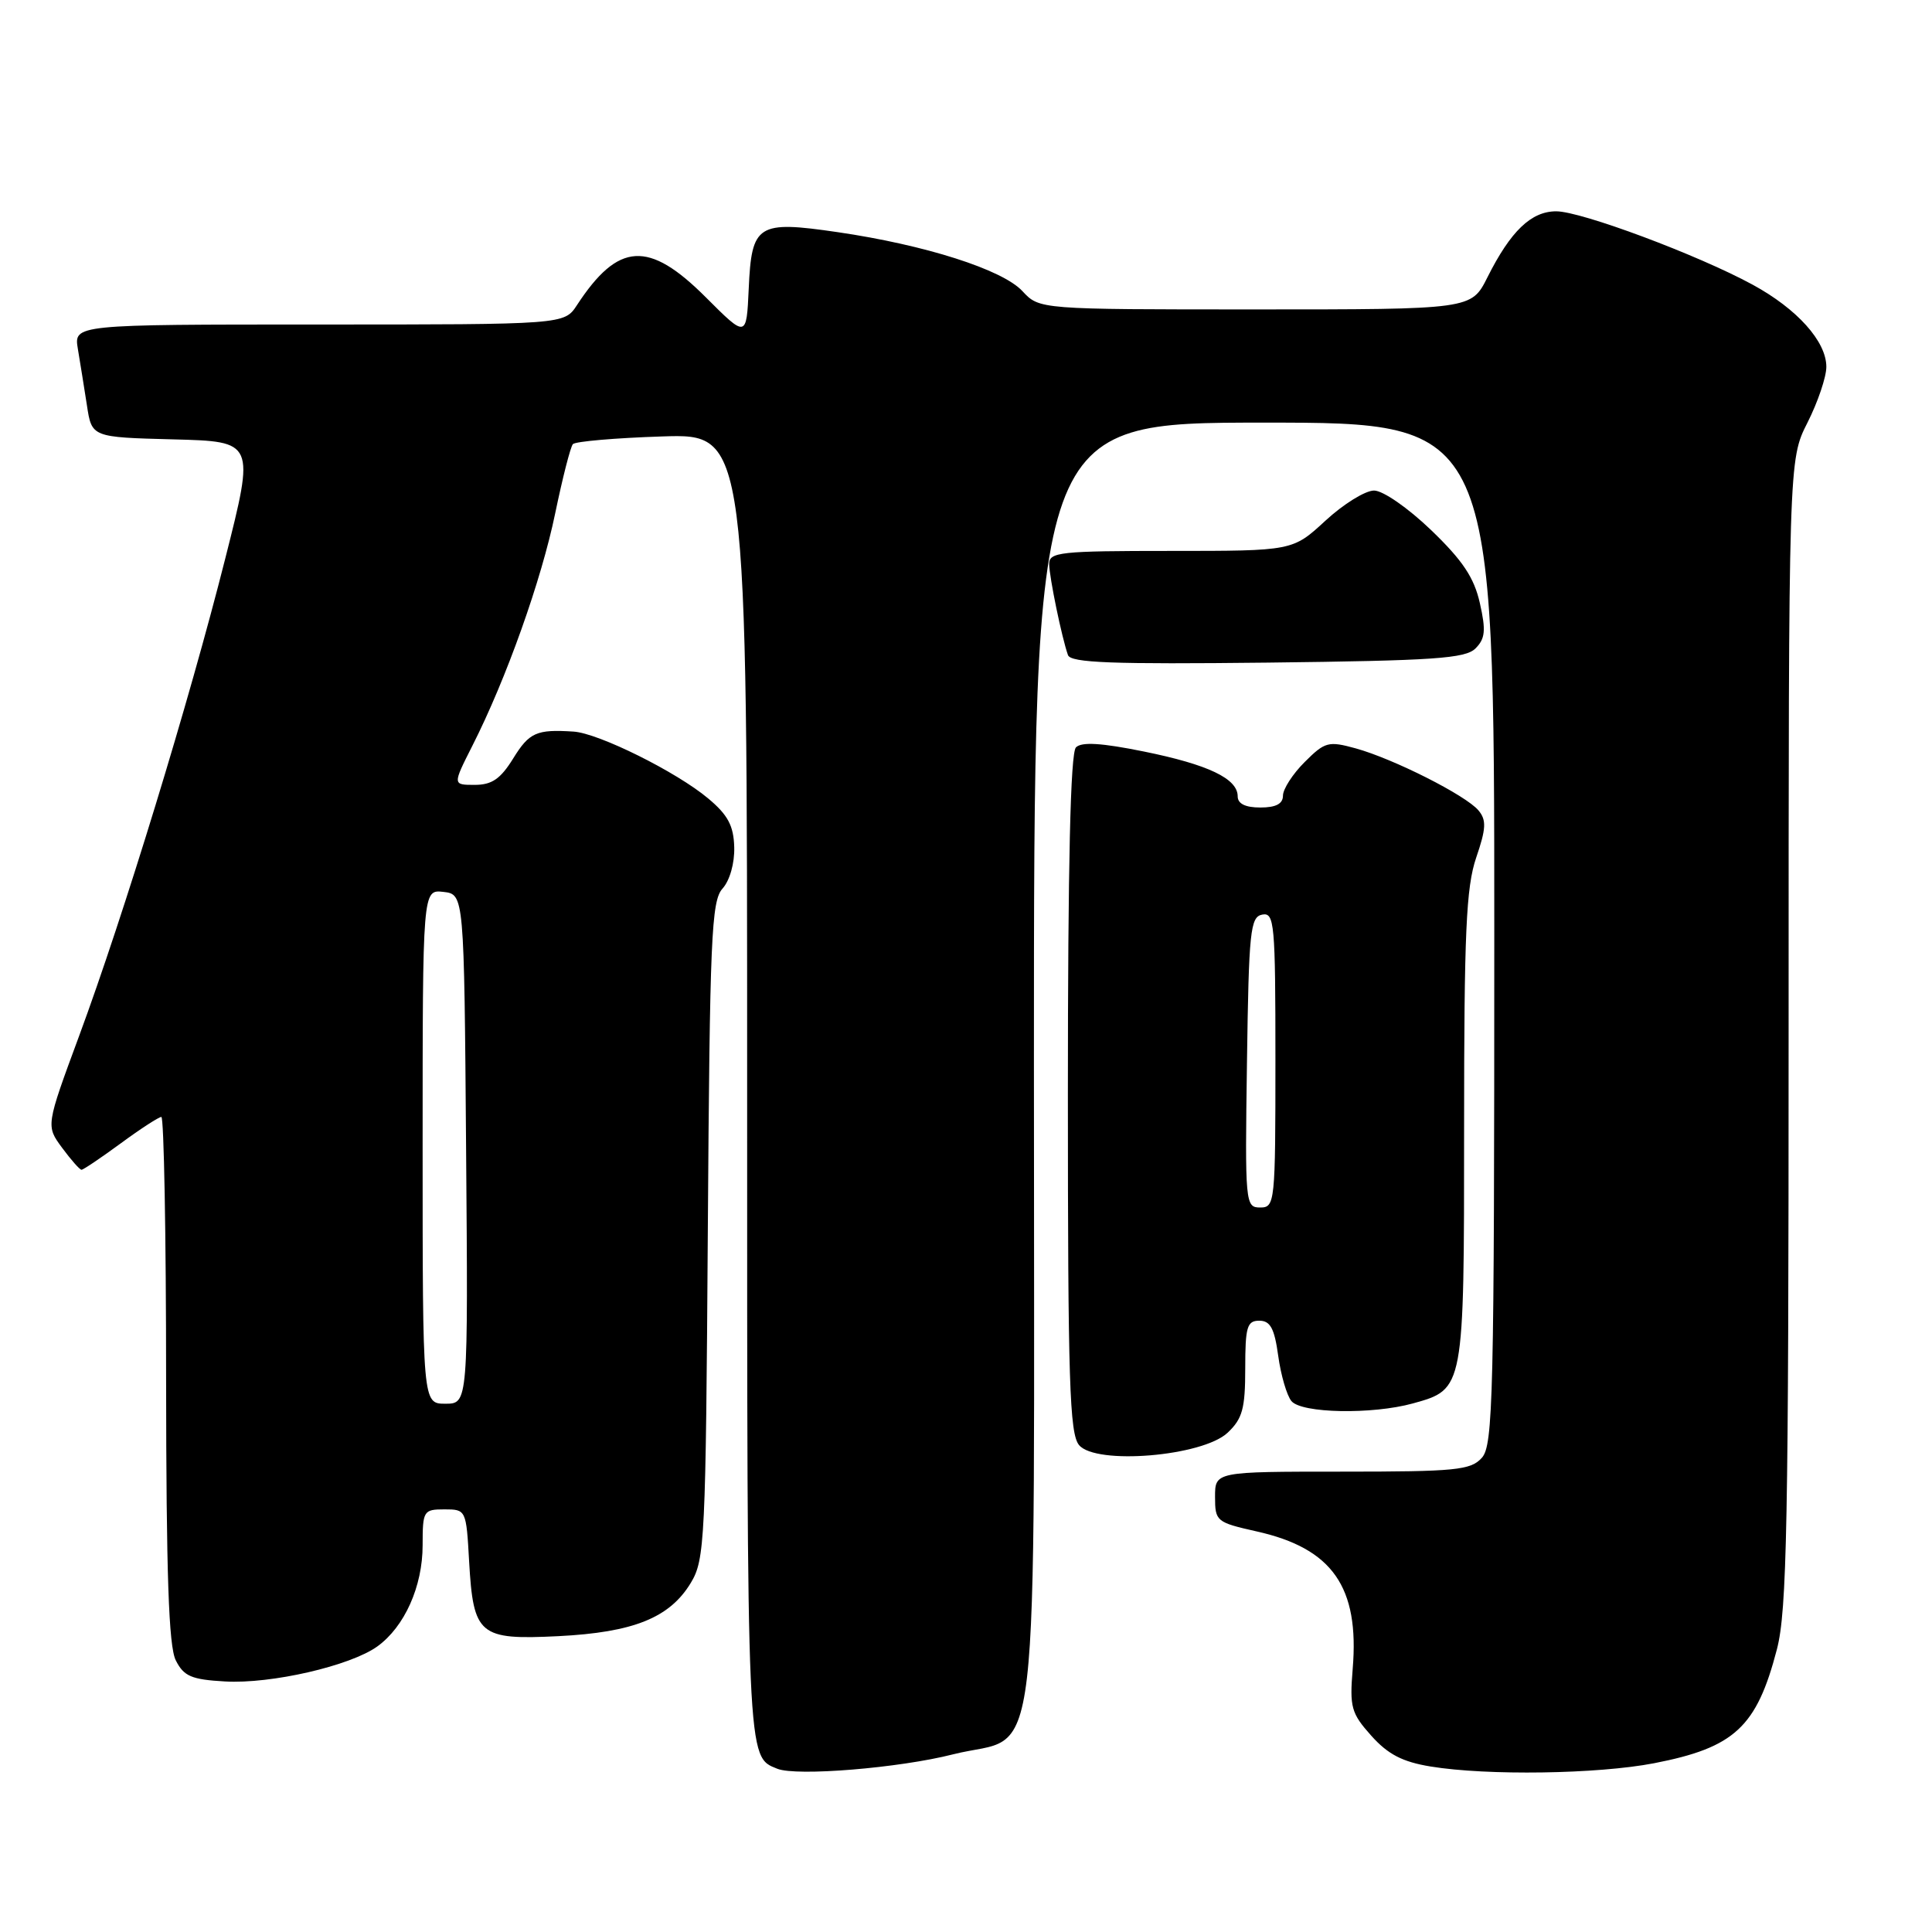 <?xml version="1.0" encoding="UTF-8" standalone="no"?>
<!DOCTYPE svg PUBLIC "-//W3C//DTD SVG 1.1//EN" "http://www.w3.org/Graphics/SVG/1.1/DTD/svg11.dtd" >
<svg xmlns="http://www.w3.org/2000/svg" xmlns:xlink="http://www.w3.org/1999/xlink" version="1.1" viewBox="0 0 256 256">
 <g >
 <path fill="currentColor"
d=" M 126.28 232.46 C 138.11 229.46 137.00 238.96 137.00 140.87 C 137.00 56.00 137.00 56.00 167.50 56.00 C 198.00 56.00 198.00 56.00 198.00 123.67 C 198.00 185.24 197.85 191.51 196.35 193.17 C 194.87 194.81 192.89 195.00 177.85 195.00 C 161.00 195.00 161.00 195.00 161.00 198.34 C 161.00 201.58 161.18 201.72 166.51 202.92 C 176.55 205.16 180.14 210.29 179.24 221.12 C 178.82 226.22 179.04 227.01 181.70 229.99 C 183.91 232.46 185.83 233.46 189.56 234.07 C 197.04 235.30 211.69 235.08 219.16 233.64 C 229.83 231.57 232.77 228.85 235.45 218.54 C 236.78 213.41 237.00 202.03 237.00 136.76 C 237.00 60.93 237.00 60.93 239.50 56.00 C 240.87 53.29 242.00 49.96 242.00 48.61 C 242.00 45.24 238.13 40.93 232.23 37.72 C 224.99 33.78 209.52 28.00 206.21 28.00 C 202.89 28.00 200.17 30.61 197.09 36.75 C 194.96 41.00 194.96 41.00 166.34 41.00 C 137.73 41.00 137.73 41.00 135.48 38.58 C 132.84 35.72 122.57 32.45 110.98 30.76 C 100.37 29.21 99.59 29.70 99.21 38.25 C 98.91 44.78 98.91 44.78 93.52 39.39 C 85.95 31.82 81.93 32.06 76.45 40.43 C 74.77 43.00 74.77 43.00 42.27 43.00 C 9.78 43.00 9.78 43.00 10.32 46.25 C 10.62 48.04 11.16 51.40 11.52 53.72 C 12.16 57.94 12.16 57.94 22.97 58.22 C 33.77 58.50 33.77 58.50 29.85 74.00 C 25.05 93.00 16.40 121.26 10.49 137.25 C 6.08 149.18 6.08 149.18 8.23 152.09 C 9.41 153.69 10.57 155.00 10.80 155.00 C 11.04 155.00 13.38 153.42 16.00 151.50 C 18.62 149.57 21.05 148.00 21.38 148.00 C 21.72 148.00 22.01 163.64 22.01 182.75 C 22.03 208.68 22.35 218.13 23.29 220.00 C 24.35 222.11 25.36 222.55 29.79 222.80 C 35.91 223.16 46.41 220.74 50.00 218.16 C 53.60 215.56 56.00 210.22 56.00 204.75 C 56.00 200.18 56.11 200.00 58.89 200.00 C 61.75 200.00 61.78 200.05 62.16 206.88 C 62.72 216.68 63.48 217.32 73.97 216.80 C 83.94 216.30 88.74 214.37 91.54 209.73 C 93.39 206.68 93.52 204.12 93.79 163.03 C 94.05 124.24 94.26 119.37 95.74 117.74 C 96.70 116.67 97.35 114.38 97.29 112.25 C 97.21 109.41 96.45 107.98 93.84 105.80 C 89.66 102.29 79.32 97.15 76.00 96.94 C 71.09 96.62 70.13 97.05 68.00 100.50 C 66.32 103.21 65.18 104.00 62.90 104.00 C 59.97 104.00 59.97 104.00 62.59 98.82 C 67.07 89.99 71.74 76.88 73.57 68.00 C 74.54 63.33 75.59 59.21 75.91 58.85 C 76.24 58.49 81.56 58.03 87.75 57.83 C 99.00 57.47 99.00 57.47 99.00 144.04 C 99.00 234.00 98.94 232.74 103.00 234.37 C 105.54 235.39 119.14 234.28 126.28 232.46 Z  M 162.67 189.84 C 164.63 187.99 165.00 186.66 165.00 181.33 C 165.00 175.82 165.24 175.00 166.86 175.00 C 168.32 175.00 168.87 176.01 169.37 179.65 C 169.72 182.21 170.51 184.91 171.12 185.65 C 172.47 187.28 181.82 187.45 187.22 185.96 C 194.02 184.07 194.00 184.17 194.00 149.46 C 194.00 123.55 194.27 117.57 195.60 113.65 C 196.92 109.79 196.98 108.67 195.91 107.39 C 194.26 105.40 184.66 100.55 179.63 99.16 C 176.02 98.17 175.56 98.29 172.88 100.97 C 171.29 102.55 170.00 104.56 170.00 105.42 C 170.00 106.51 169.07 107.00 167.00 107.00 C 165.02 107.00 164.00 106.50 164.00 105.52 C 164.00 103.17 160.10 101.31 151.57 99.58 C 145.95 98.44 143.32 98.28 142.57 99.03 C 141.84 99.76 141.50 114.52 141.50 144.90 C 141.50 182.99 141.72 189.96 142.98 191.48 C 145.20 194.15 159.33 192.98 162.67 189.84 Z  M 195.51 85.92 C 196.80 84.63 196.91 83.54 196.09 79.92 C 195.33 76.54 193.82 74.27 189.64 70.25 C 186.57 67.30 183.25 65.00 182.07 65.00 C 180.90 65.00 178.00 66.80 175.62 69.00 C 171.28 73.00 171.28 73.00 155.14 73.00 C 140.43 73.00 139.00 73.15 139.02 74.75 C 139.05 76.54 140.69 84.47 141.51 86.80 C 141.88 87.83 147.36 88.03 167.95 87.80 C 190.02 87.54 194.17 87.26 195.51 85.92 Z  M 56.00 151.93 C 56.00 117.87 56.00 117.87 58.75 118.18 C 61.50 118.50 61.50 118.50 61.76 152.25 C 62.03 186.00 62.03 186.00 59.01 186.00 C 56.00 186.00 56.00 186.00 56.00 151.93 Z  M 165.23 140.76 C 165.47 123.36 165.67 121.49 167.25 121.19 C 168.87 120.88 169.00 122.32 169.00 140.43 C 169.00 159.40 168.94 160.00 166.98 160.00 C 165.01 160.00 164.96 159.49 165.23 140.76 Z "/>
</g>
</svg>